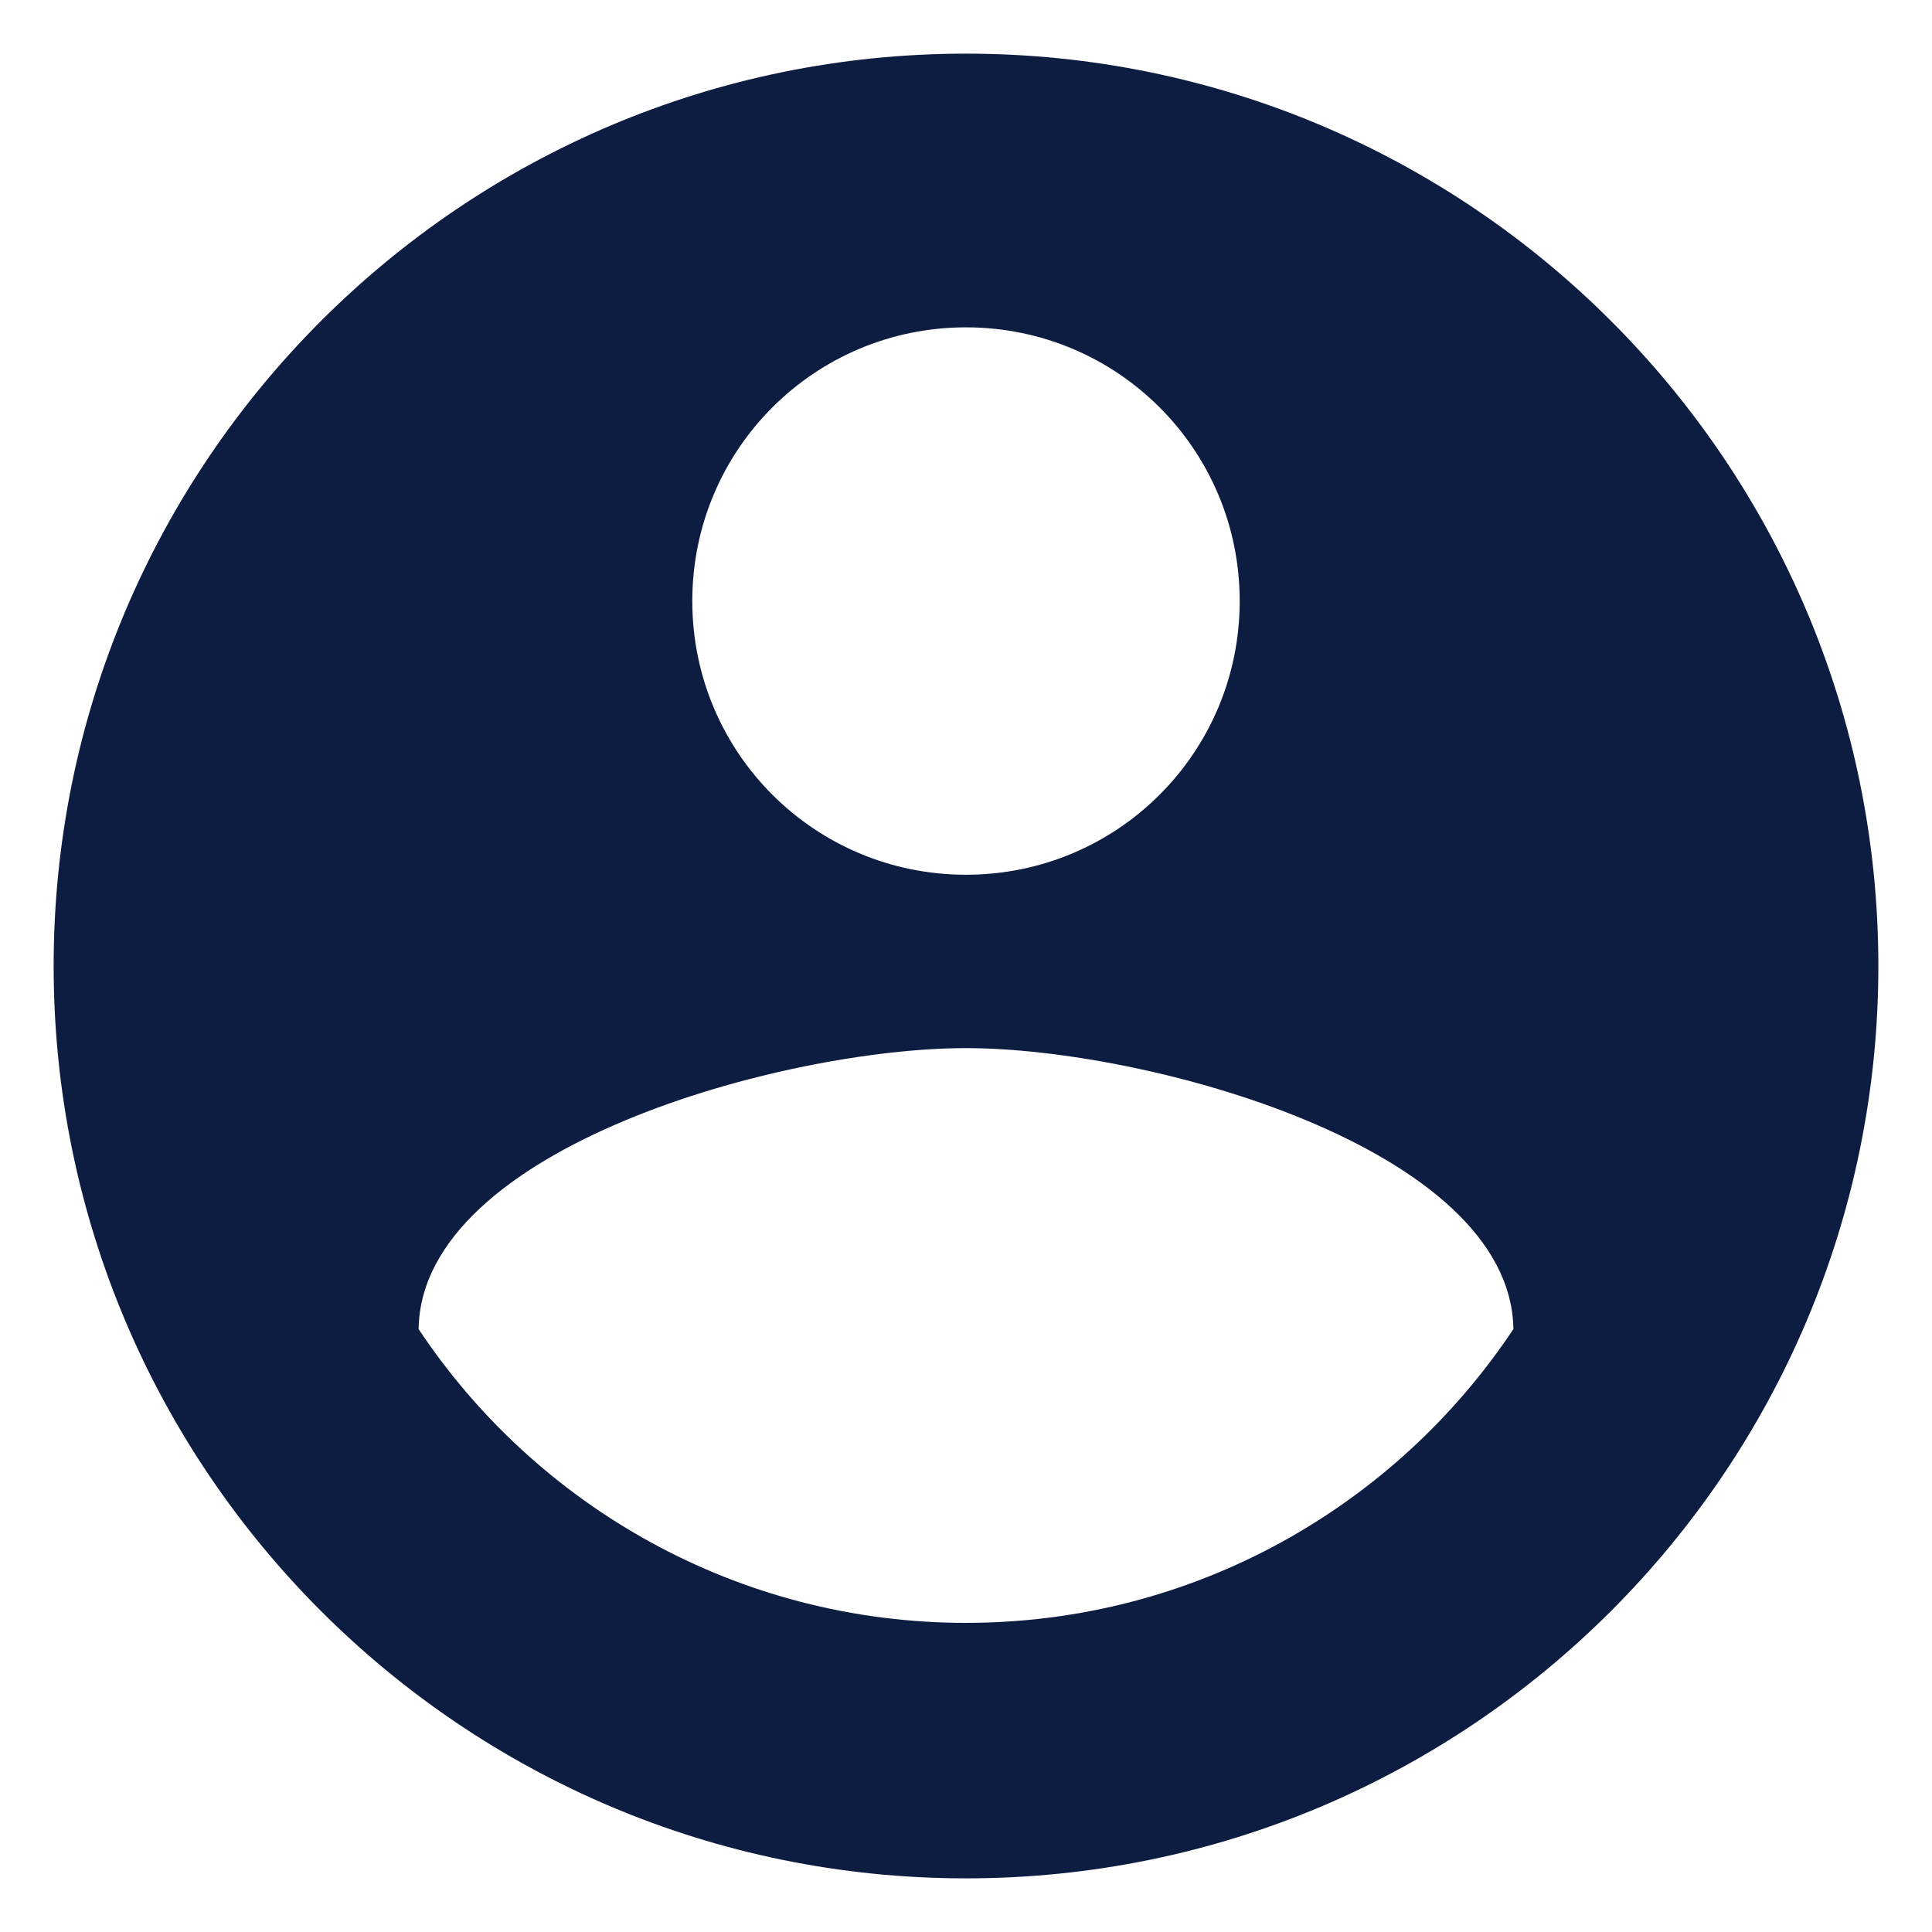 <svg xmlns="http://www.w3.org/2000/svg" width="30" height="30" viewBox="0 0 30 30" fill="none">
  <path d="M15 0.833C7.18 0.833 0.833 7.18 0.833 15C0.833 22.82 7.18 29.167 15 29.167C22.82 29.167 29.167 22.82 29.167 15C29.167 7.18 22.82 0.833 15 0.833ZM15 5.083C17.352 5.083 19.25 6.982 19.25 9.333C19.25 11.685 17.352 13.583 15 13.583C12.648 13.583 10.75 11.685 10.75 9.333C10.75 6.982 12.648 5.083 15 5.083ZM15 25.2C11.458 25.2 8.327 23.387 6.5 20.638C6.542 17.819 12.167 16.275 15 16.275C17.819 16.275 23.457 17.819 23.5 20.638C21.672 23.387 18.542 25.2 15 25.2Z" fill="#0D1C41"/>
</svg>
